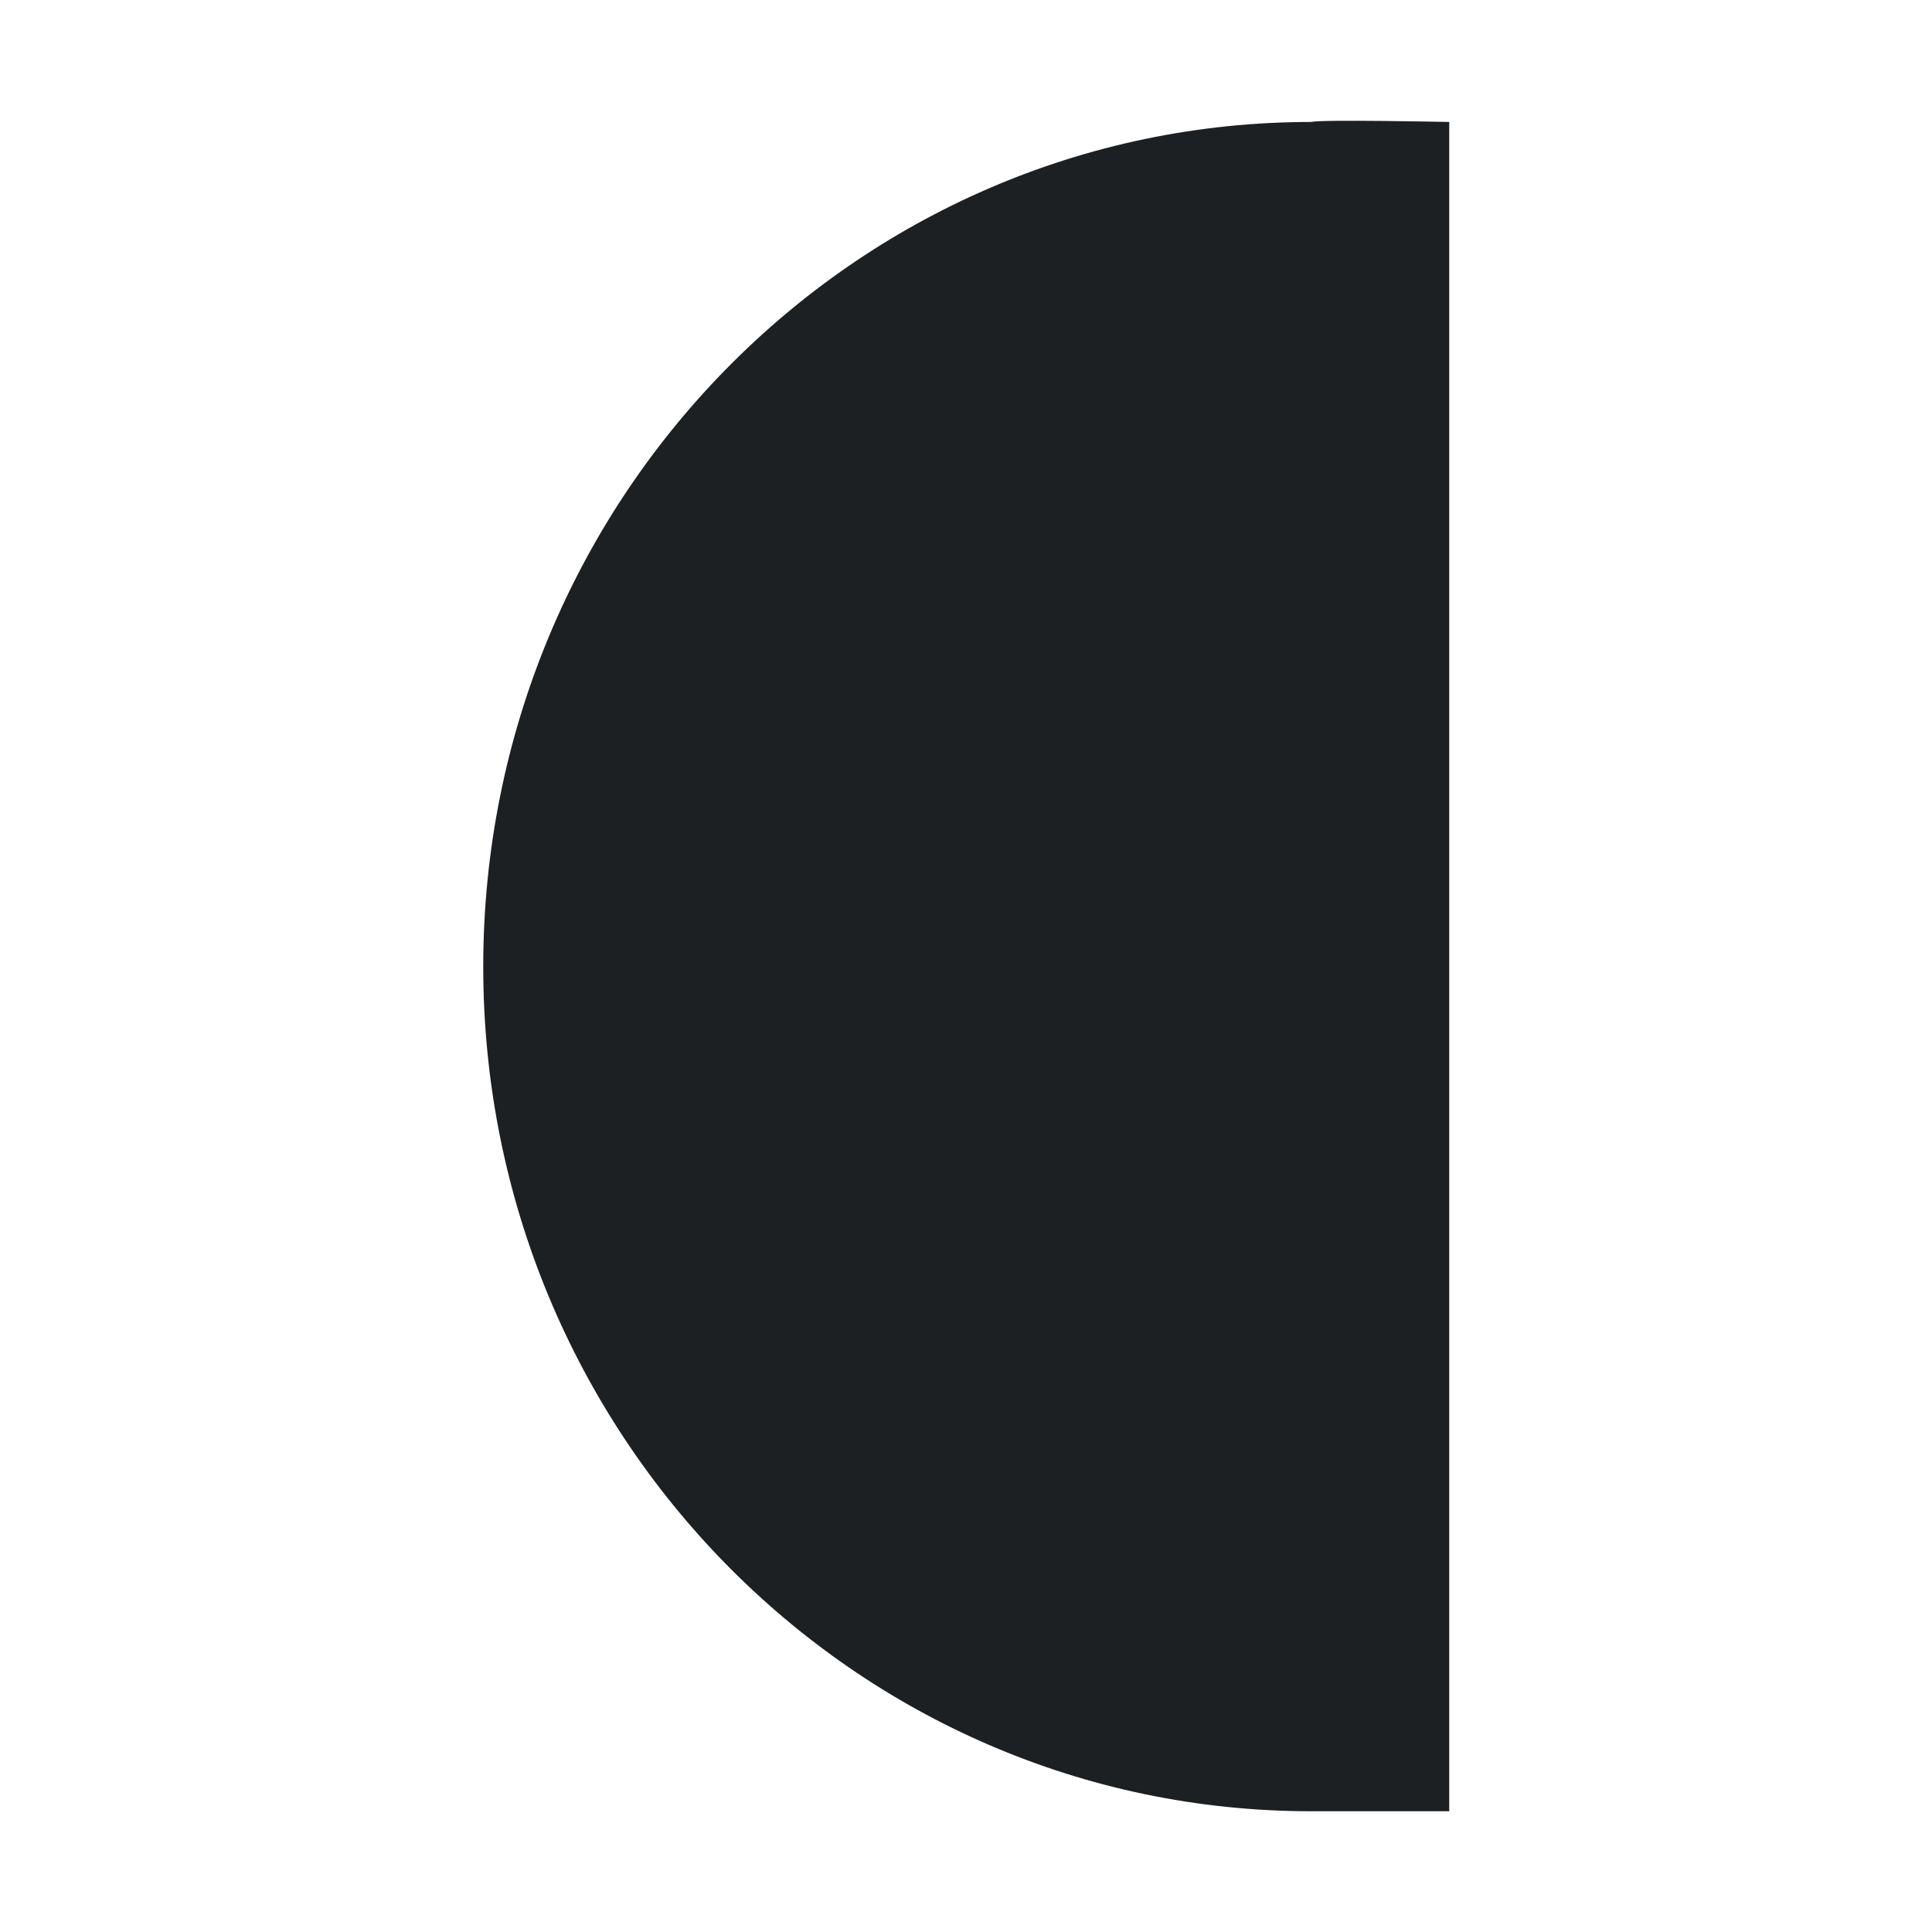<svg xmlns="http://www.w3.org/2000/svg" width="16" height="16" viewBox="0 0 16 16">
 <defs>
  <style id="current-color-scheme" type="text/css">
   .ColorScheme-Text { color:#1c2023; } .ColorScheme-Highlight { color:#4285f4; }
  </style>
 </defs>
 <path style="fill:currentColor" class="ColorScheme-Text" d="M 10.859 1.01 C 7.072 1.01 4.002 4.143 4.002 8.006 C 4.002 11.869 7.072 15 10.859 15 L 12.002 15 L 12.002 13.834 L 12.002 13.717 L 12.002 2.299 L 12.002 2.176 L 12.002 1.01 C 12.002 1.01 10.938 0.988 10.859 1.01 z"/>
</svg>

